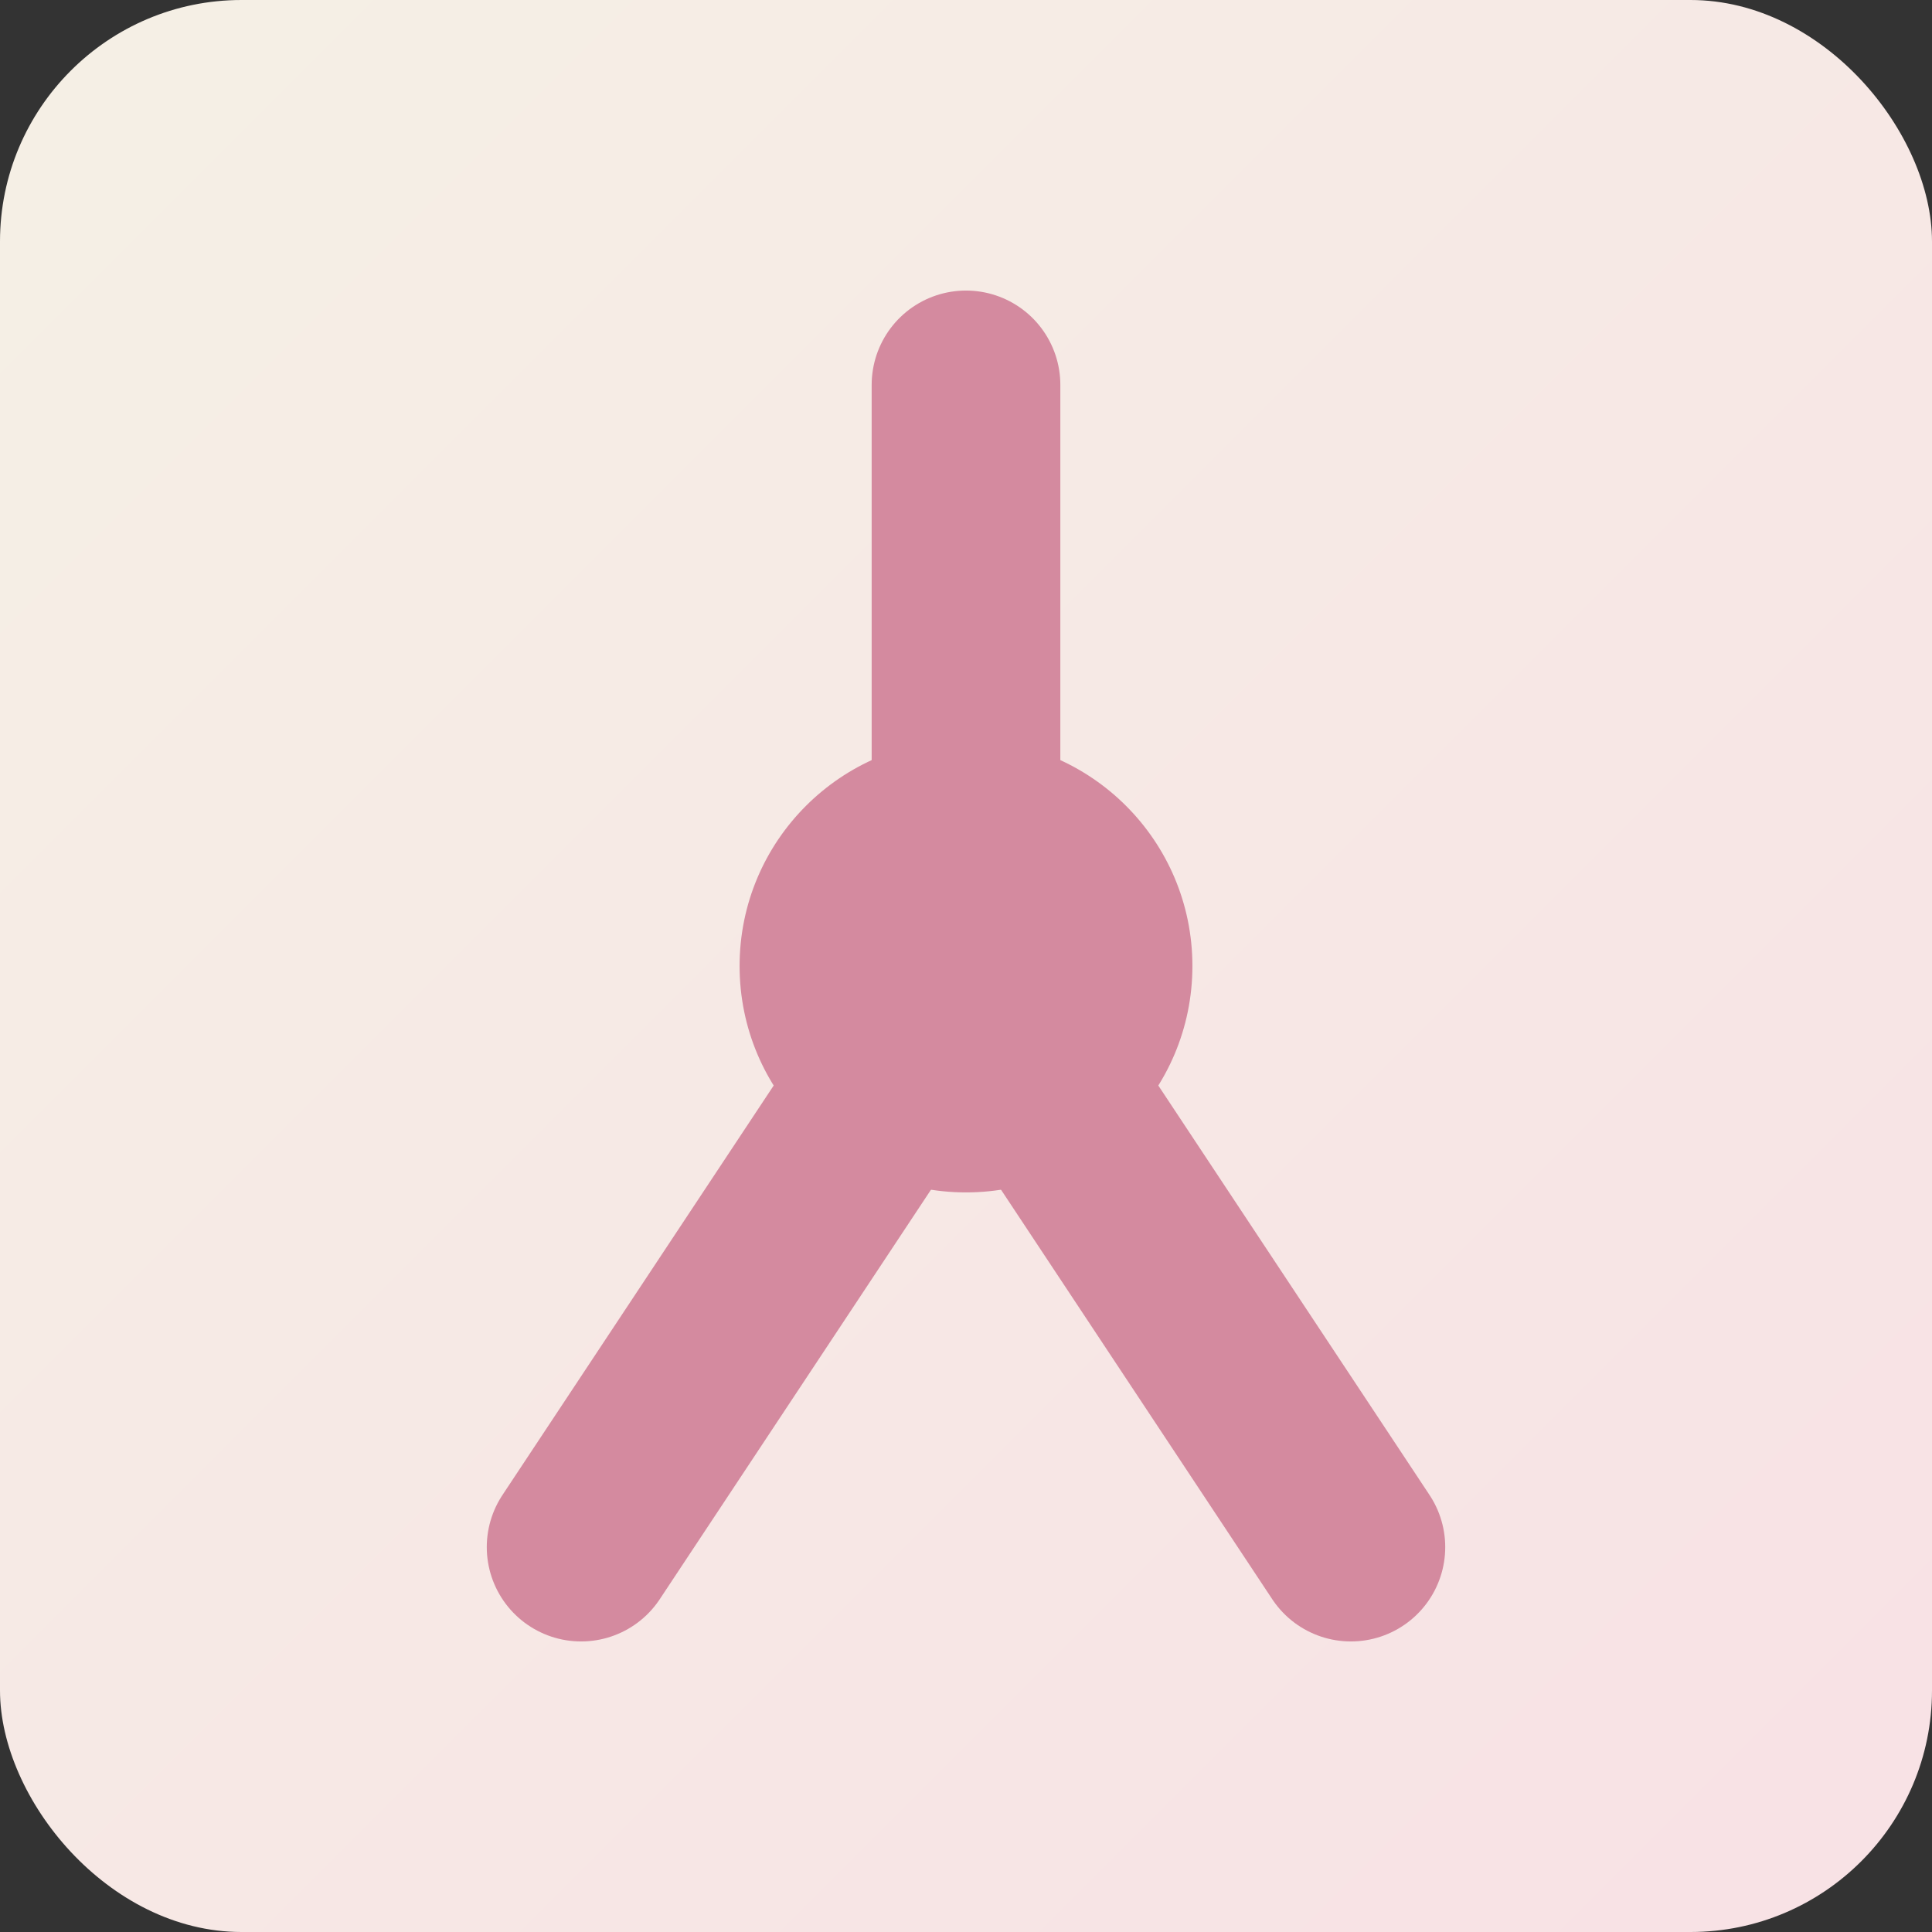 <svg xmlns="http://www.w3.org/2000/svg" viewBox="0 0 512 512">
  <rect x="0" y="0" width="512" height="512" fill="#333333" stroke="none"/>
  <!-- Background -->
  <defs>
    <linearGradient id="bg" x1="0%" y1="0%" x2="100%" y2="100%">
      <stop offset="0%" stop-color="#f5f0e5" />
      <stop offset="100%" stop-color="#f8e1e5" />
    </linearGradient>
  </defs>
  
  <!-- Icon background -->
  <rect width="512" height="512" fill="url(#bg)" rx="64" ry="64" />
  
  <!-- Y Shape -->
  <g stroke="#d48a9f" stroke-width="50" stroke-linecap="round">
    <!-- Vertical line -->
    <line x1="256" y1="102" x2="256" y2="256" />
    
    <!-- Two bottom lines forming a V -->
    <line x1="256" y1="256" x2="154" y2="410" />
    <line x1="256" y1="256" x2="358" y2="410" />
  </g>
  
  <!-- Center circle -->
  <circle cx="256" cy="256" r="60" fill="#d48a9f" />
</svg>